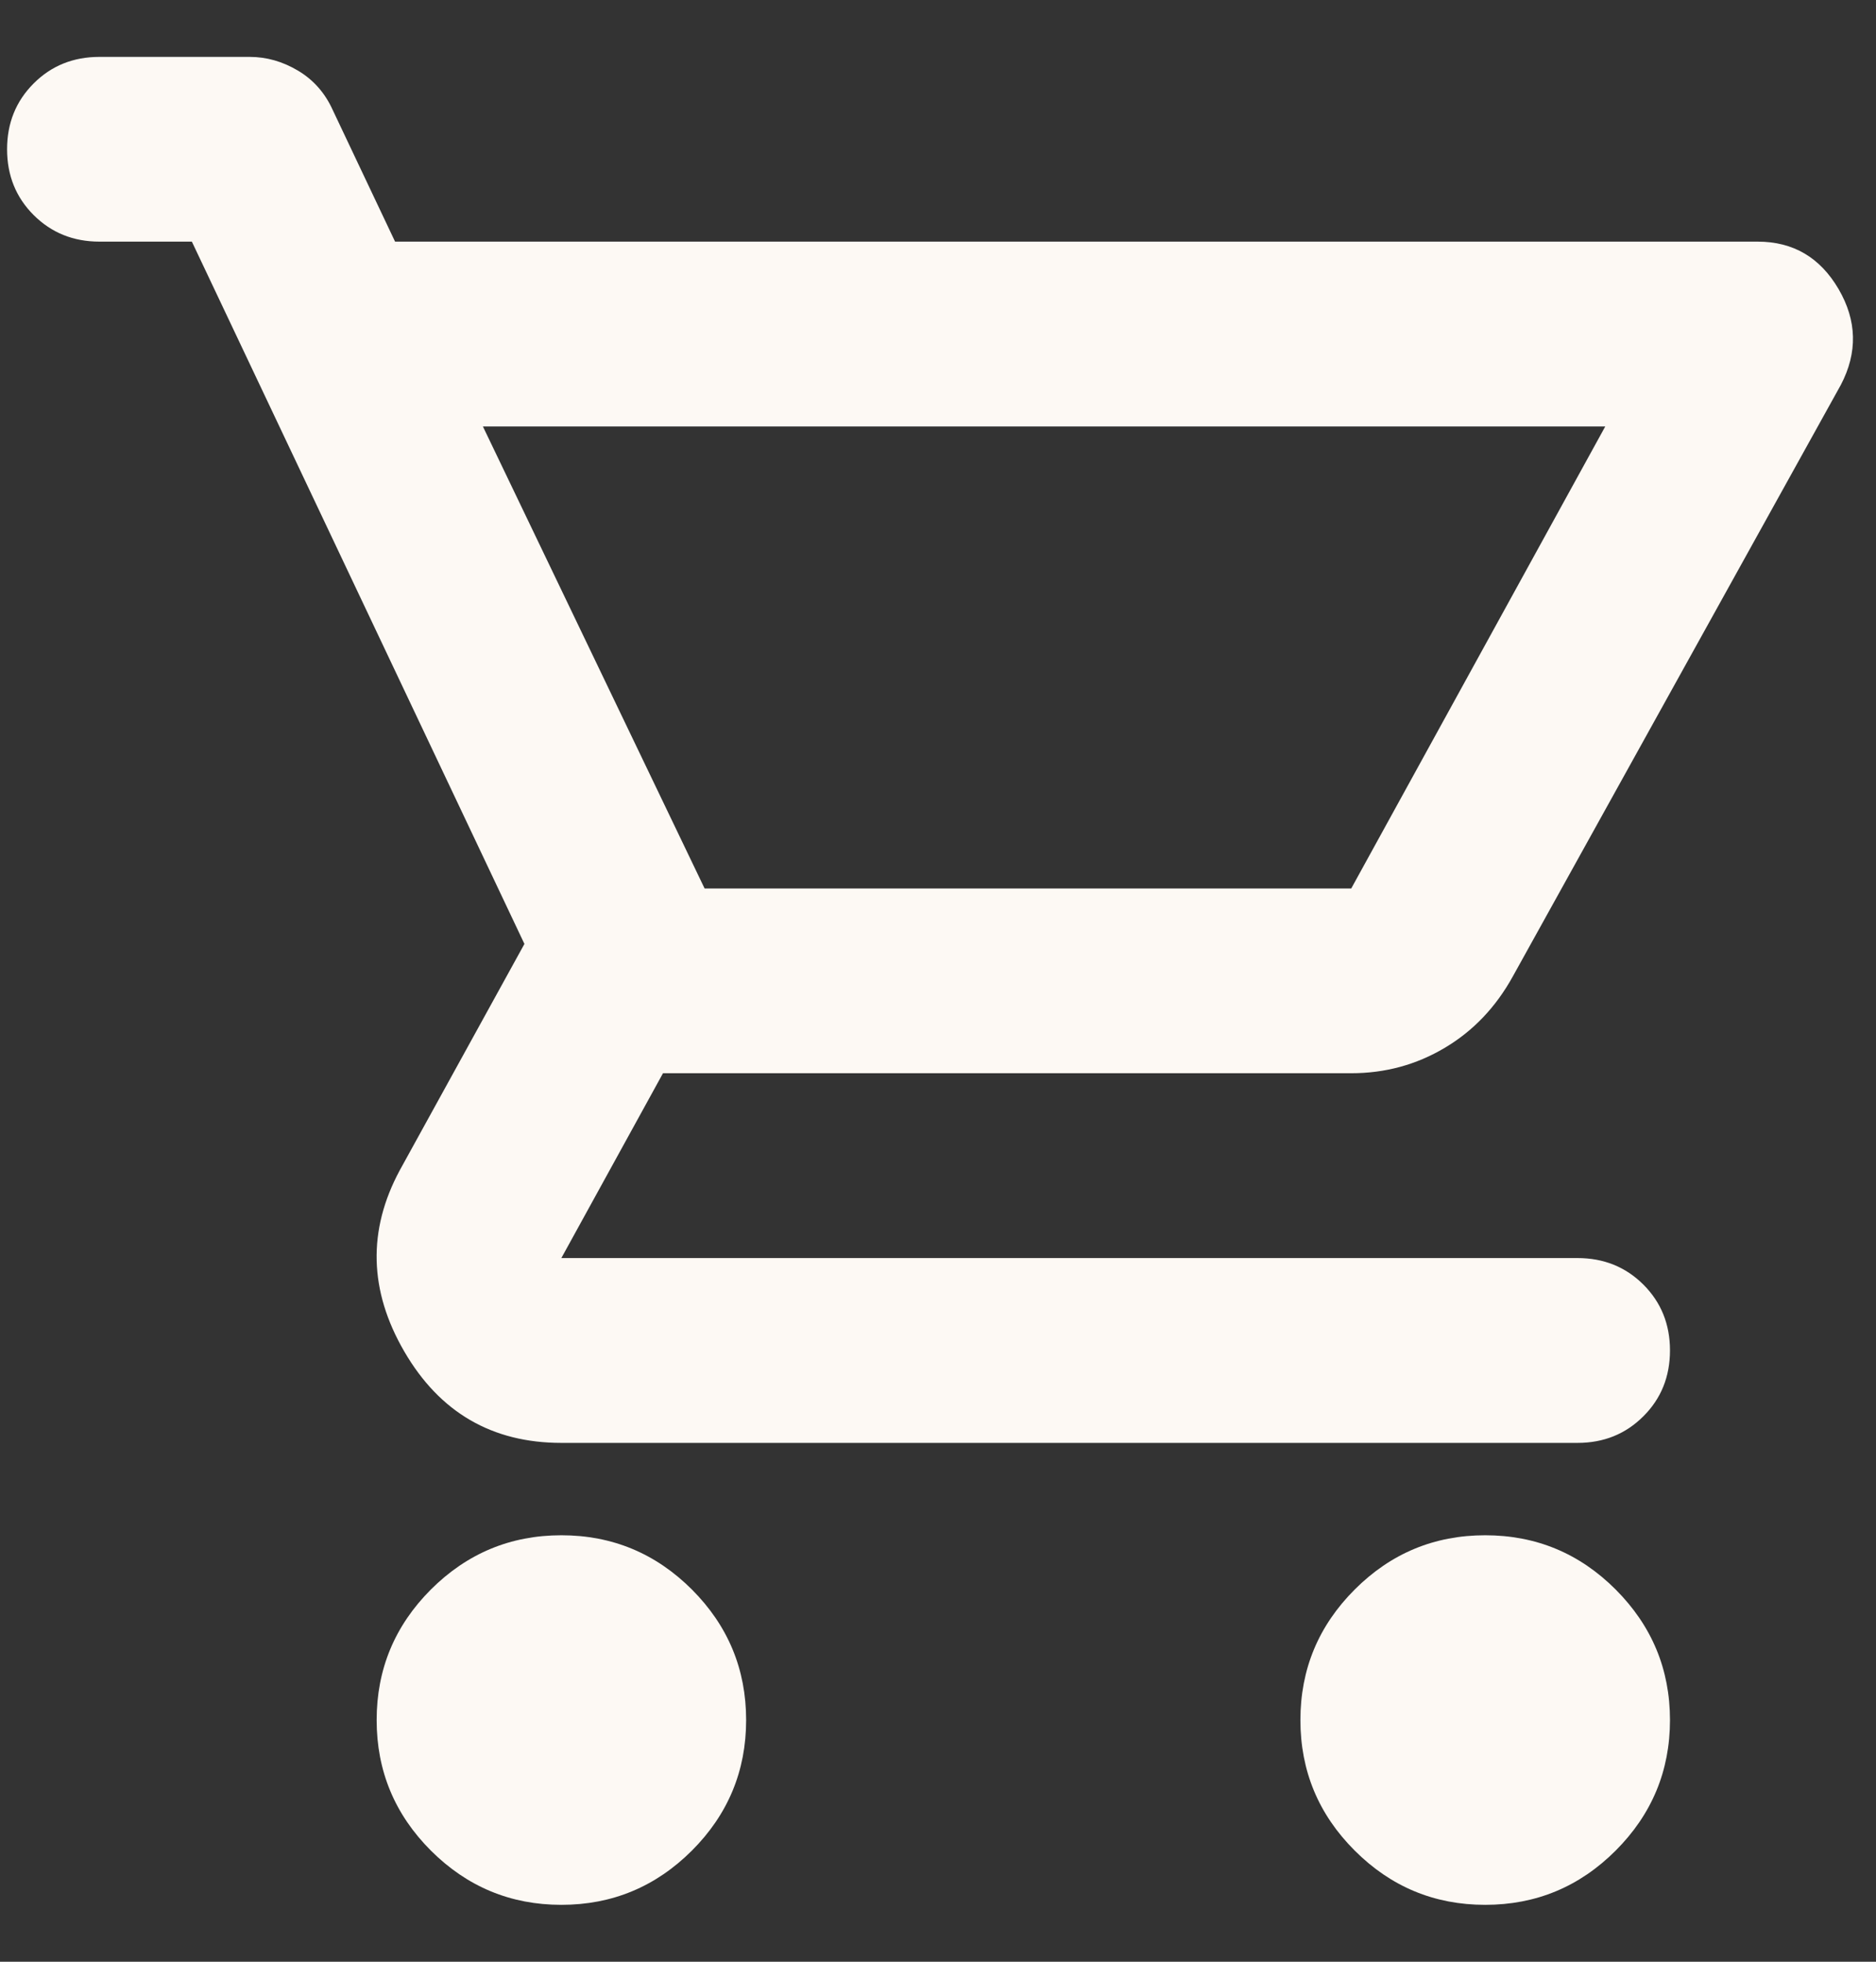 <svg width="22" height="23" viewBox="0 0 22 23" fill="none" xmlns="http://www.w3.org/2000/svg">
<rect x="0" y="0" width="22" height="23" fill="#333333" stroke="none"/>
<path d="M6.583 22.333C5.988 22.333 5.478 22.121 5.053 21.697C4.629 21.273 4.417 20.762 4.417 20.167C4.417 19.571 4.629 19.061 5.053 18.636C5.478 18.212 5.988 18 6.583 18C7.179 18 7.689 18.212 8.114 18.636C8.538 19.061 8.75 19.571 8.75 20.167C8.75 20.762 8.538 21.273 8.114 21.697C7.689 22.121 7.179 22.333 6.583 22.333ZM17.417 22.333C16.821 22.333 16.311 22.121 15.887 21.697C15.462 21.273 15.25 20.762 15.25 20.167C15.25 19.571 15.462 19.061 15.887 18.636C16.311 18.212 16.821 18 17.417 18C18.013 18 18.523 18.212 18.947 18.636C19.371 19.061 19.584 19.571 19.584 20.167C19.584 20.762 19.371 21.273 18.947 21.697C18.523 22.121 18.013 22.333 17.417 22.333ZM5.663 5L8.263 10.417H15.846L18.825 5H5.663ZM4.633 2.833H20.613C21.028 2.833 21.344 3.018 21.561 3.389C21.777 3.759 21.786 4.133 21.588 4.512L17.742 11.446C17.543 11.807 17.277 12.087 16.943 12.285C16.609 12.484 16.243 12.583 15.846 12.583H7.775L6.583 14.75H18.5C18.807 14.75 19.064 14.854 19.272 15.061C19.48 15.269 19.584 15.526 19.584 15.833C19.584 16.14 19.48 16.398 19.272 16.605C19.064 16.813 18.807 16.917 18.5 16.917H6.583C5.771 16.917 5.157 16.56 4.742 15.847C4.327 15.134 4.309 14.425 4.688 13.721L6.15 11.067L2.25 2.833H1.167C0.86 2.833 0.603 2.729 0.395 2.522C0.187 2.314 0.083 2.057 0.083 1.75C0.083 1.443 0.187 1.186 0.395 0.978C0.603 0.77 0.86 0.667 1.167 0.667H2.927C3.126 0.667 3.315 0.721 3.496 0.829C3.677 0.937 3.812 1.091 3.902 1.29L4.633 2.833Z" fill="#FDF9F4"/>
</svg>
